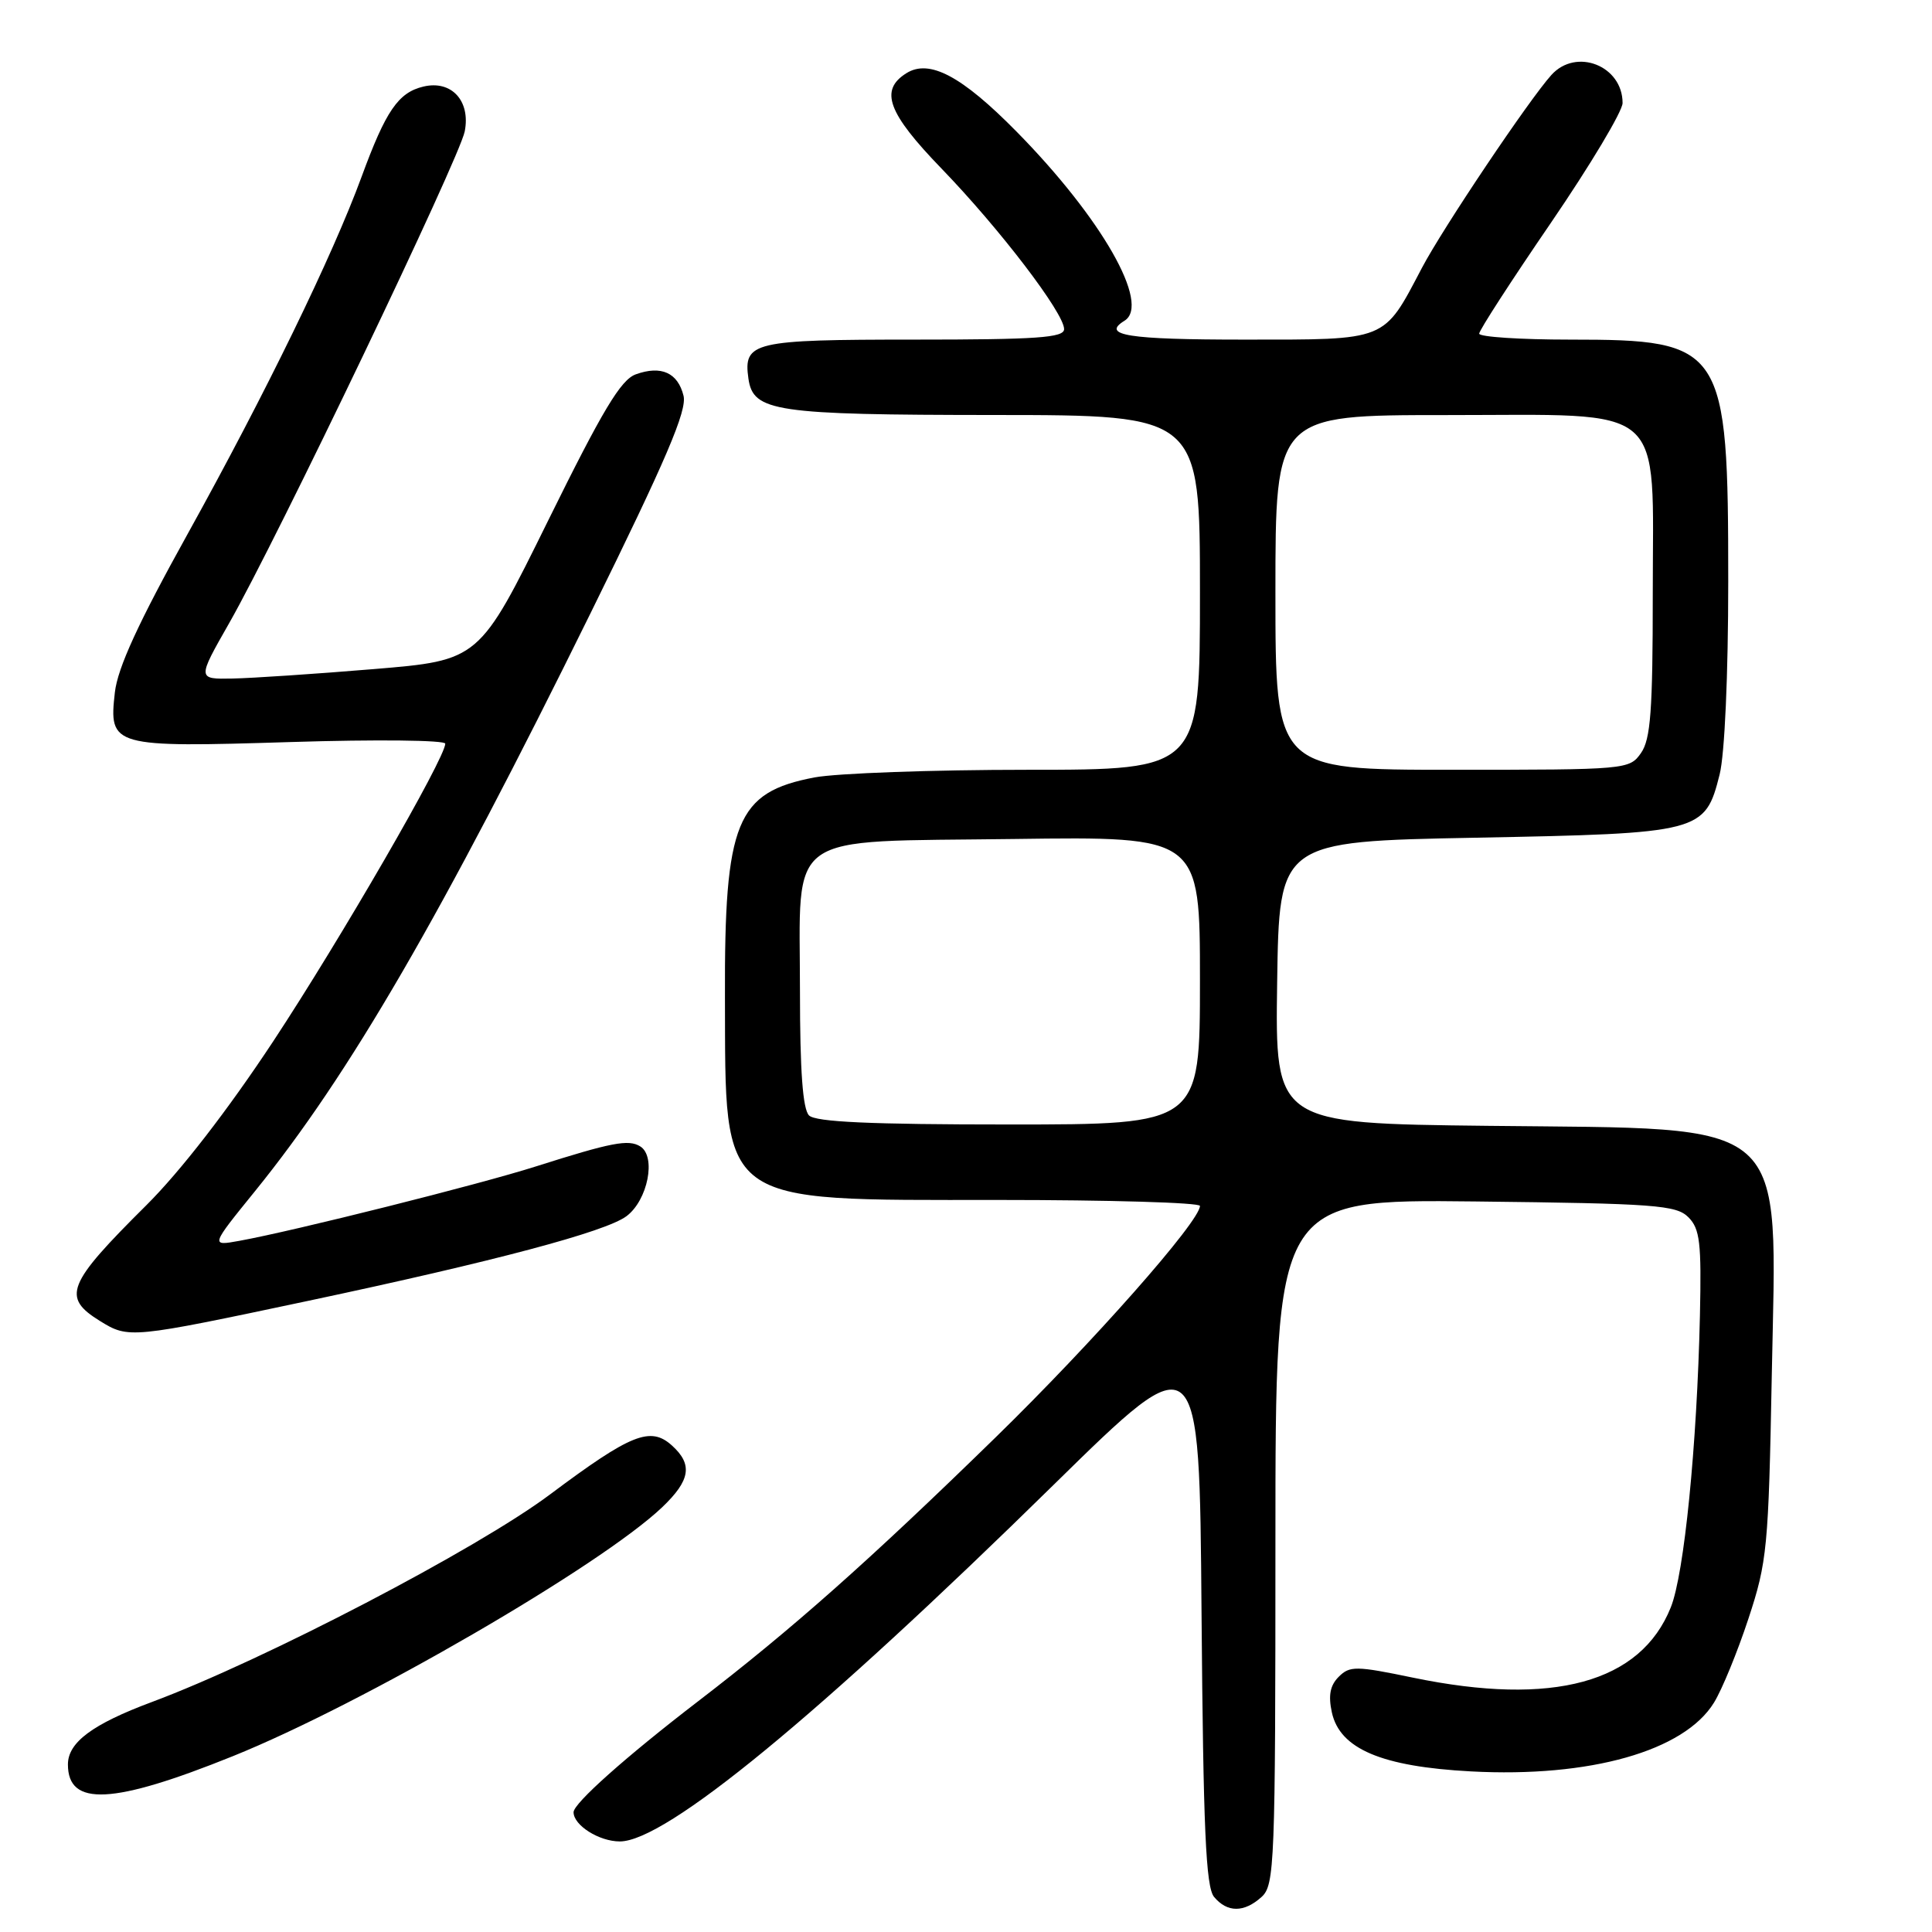 <?xml version="1.0" encoding="UTF-8" standalone="no"?>
<!DOCTYPE svg PUBLIC "-//W3C//DTD SVG 1.1//EN" "http://www.w3.org/Graphics/SVG/1.1/DTD/svg11.dtd" >
<svg xmlns="http://www.w3.org/2000/svg" xmlns:xlink="http://www.w3.org/1999/xlink" version="1.1" viewBox="0 0 256 256">
 <g >
 <path fill="currentColor"
d=" M 167.17 251.35 C 168.89 249.79 169.00 247.00 169.00 204.30 C 169.00 158.91 169.00 158.91 195.47 159.20 C 219.33 159.47 222.11 159.68 223.72 161.29 C 225.25 162.83 225.46 164.65 225.25 174.29 C 224.86 191.59 223.17 208.54 221.39 212.98 C 217.39 222.97 205.79 226.14 187.24 222.30 C 179.68 220.73 178.85 220.72 177.39 222.18 C 176.24 223.33 175.99 224.66 176.48 226.91 C 177.54 231.74 183.08 234.09 194.91 234.72 C 210.67 235.56 223.16 232.03 227.11 225.61 C 228.17 223.90 230.22 218.90 231.67 214.50 C 234.16 206.96 234.34 205.11 234.77 182.25 C 235.42 147.63 237.70 149.64 197.23 149.18 C 168.96 148.86 168.96 148.86 169.23 130.18 C 169.50 111.50 169.50 111.50 195.55 111.00 C 225.43 110.43 225.93 110.30 227.86 102.62 C 228.53 99.97 229.00 89.46 229.00 77.08 C 229.00 45.87 228.44 45.00 208.05 45.00 C 201.42 45.00 196.00 44.64 196.00 44.21 C 196.00 43.77 200.27 37.17 205.50 29.53 C 210.72 21.89 215.00 14.74 215.00 13.65 C 215.00 8.71 208.86 6.29 205.57 9.93 C 202.63 13.18 191.20 30.20 188.41 35.50 C 183.26 45.29 183.97 45.00 164.83 45.00 C 149.45 45.00 145.87 44.43 149.00 42.50 C 152.51 40.33 145.97 28.88 134.68 17.42 C 127.43 10.06 123.14 7.79 120.10 9.70 C 116.51 11.95 117.62 14.96 124.76 22.34 C 132.49 30.34 141.00 41.49 141.00 43.61 C 141.00 44.75 137.43 45.00 121.12 45.00 C 99.76 45.00 98.48 45.30 99.17 50.17 C 99.80 54.55 102.65 54.97 131.75 54.99 C 159.00 55.00 159.00 55.00 159.00 78.50 C 159.00 102.00 159.00 102.00 136.14 102.00 C 123.56 102.00 110.87 102.46 107.94 103.01 C 97.56 104.98 95.98 108.86 96.06 132.12 C 96.15 159.96 94.85 159.00 132.25 159.00 C 146.96 159.00 159.00 159.35 159.00 159.79 C 159.00 161.82 144.83 177.87 131.87 190.51 C 115.07 206.90 104.94 215.88 92.50 225.43 C 82.89 232.81 76.00 238.95 76.00 240.13 C 76.00 241.86 79.38 244.00 82.13 244.00 C 88.20 244.00 108.39 227.40 139.71 196.65 C 158.93 177.79 158.93 177.79 159.21 213.74 C 159.44 242.42 159.78 250.03 160.87 251.35 C 162.62 253.45 164.85 253.45 167.17 251.35 Z  M 30.86 232.70 C 47.99 225.80 79.63 207.45 87.75 199.71 C 91.48 196.15 91.82 194.05 89.04 191.54 C 86.19 188.96 83.62 189.99 72.91 198.00 C 63.21 205.27 34.97 219.99 20.11 225.53 C 12.25 228.46 9.00 230.88 9.00 233.80 C 9.00 239.41 14.94 239.12 30.86 232.70 Z  M 40.88 172.36 C 65.56 167.12 80.22 163.22 83.00 161.16 C 85.84 159.05 86.99 153.23 84.83 151.90 C 83.28 150.94 81.04 151.37 71.00 154.56 C 63.54 156.94 38.94 163.11 31.70 164.42 C 27.89 165.11 27.89 165.11 33.81 157.81 C 46.30 142.39 58.43 121.48 78.26 81.23 C 88.31 60.83 91.06 54.39 90.57 52.43 C 89.81 49.38 87.61 48.39 84.25 49.60 C 82.26 50.31 79.85 54.34 72.62 69.00 C 63.50 87.50 63.50 87.50 49.50 88.66 C 41.80 89.30 33.39 89.86 30.82 89.91 C 26.13 90.00 26.13 90.00 30.36 82.58 C 36.69 71.48 60.89 20.96 61.58 17.41 C 62.37 13.36 59.82 10.59 56.11 11.47 C 52.77 12.26 51.12 14.68 47.91 23.43 C 44.06 33.92 35.18 52.15 24.88 70.72 C 18.32 82.54 15.59 88.49 15.22 91.75 C 14.41 98.94 14.82 99.06 38.66 98.32 C 49.85 97.97 59.00 98.07 59.00 98.54 C 59.00 100.45 45.14 124.43 36.19 138.00 C 30.21 147.06 23.91 155.21 19.37 159.72 C 8.84 170.18 8.16 171.89 13.25 175.04 C 17.05 177.39 17.28 177.36 40.88 172.36 Z  M 107.20 147.80 C 106.37 146.97 106.00 141.89 106.00 131.41 C 106.00 109.86 103.58 111.58 134.41 111.17 C 159.00 110.84 159.00 110.84 159.00 129.92 C 159.00 149.00 159.00 149.00 133.70 149.00 C 115.36 149.00 108.07 148.67 107.20 147.80 Z  M 169.00 78.50 C 169.00 55.00 169.00 55.00 191.55 55.00 C 221.24 55.00 219.00 53.06 219.00 78.73 C 219.00 94.15 218.72 97.96 217.44 99.78 C 215.91 101.97 215.54 102.00 192.44 102.00 C 169.00 102.00 169.00 102.00 169.00 78.50 Z "/>
</g>
</svg>
